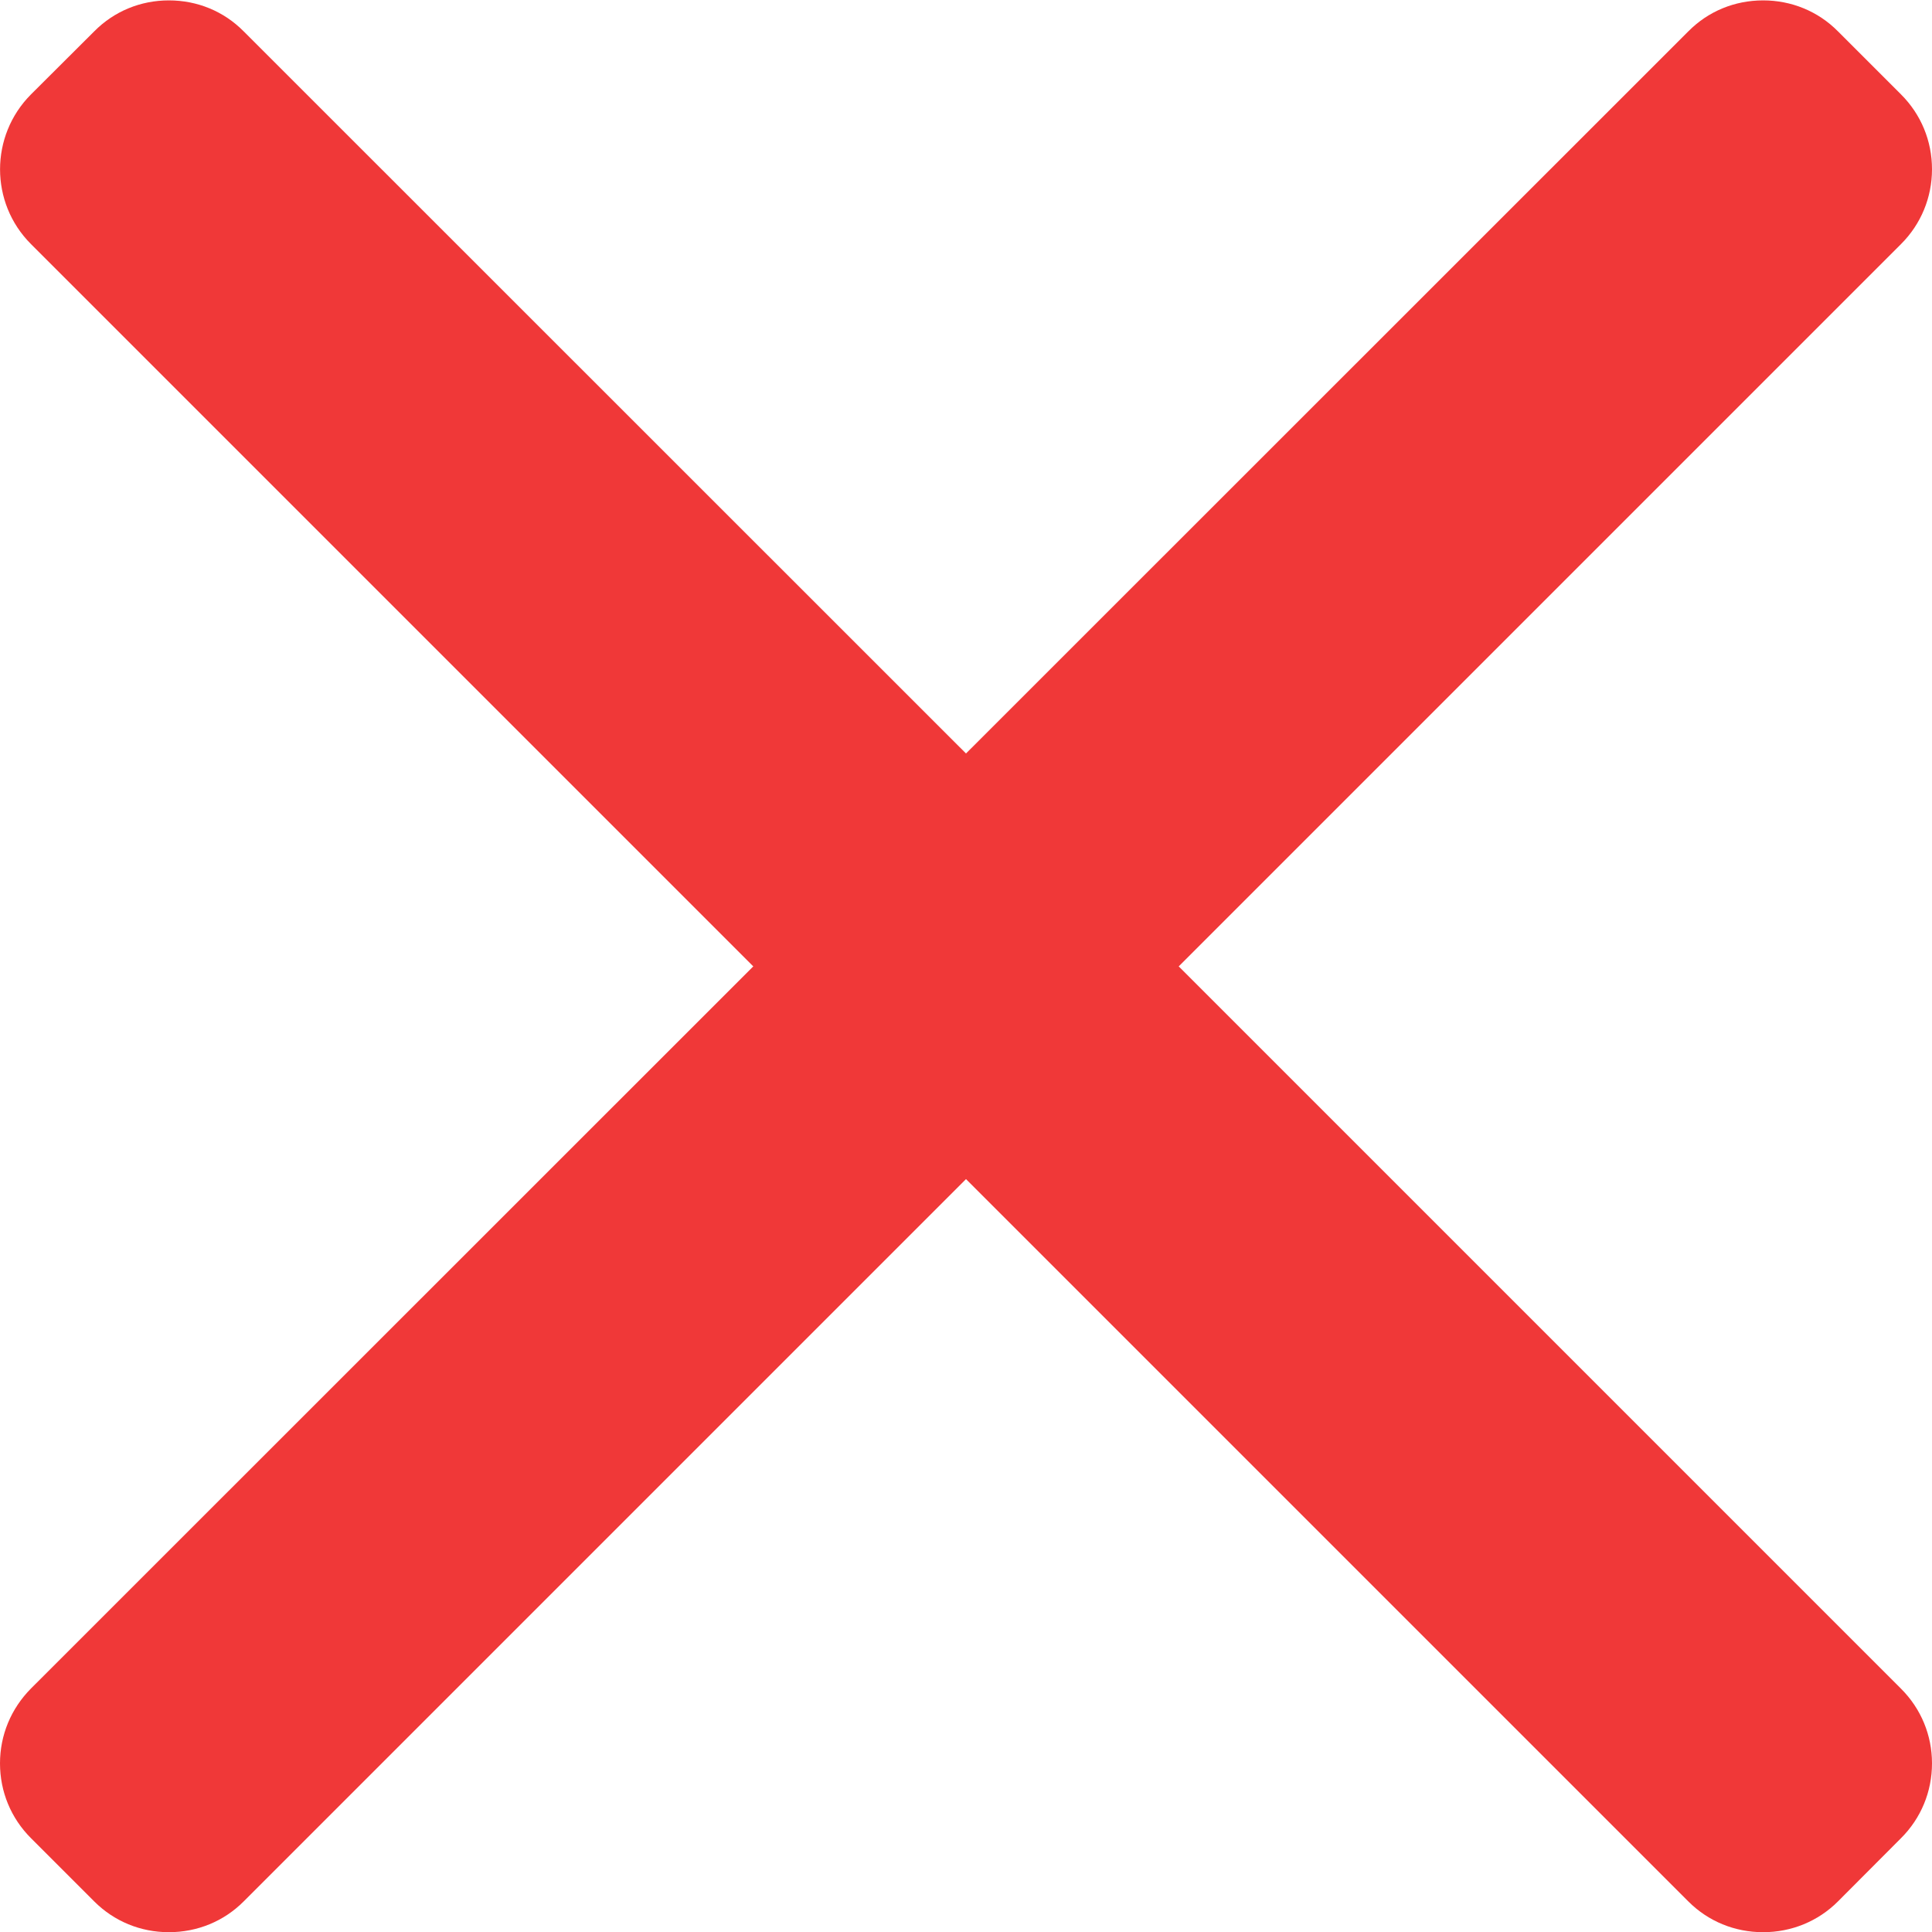 <svg width="10" height="10" viewBox="0 0 10 10" fill="none" xmlns="http://www.w3.org/2000/svg">
<g clip-path="url(#clip0)">
<path d="M6.101 5.002L9.84 1.263C9.943 1.16 10 1.022 10 0.876C10 0.729 9.943 0.592 9.84 0.489L9.513 0.162C9.41 0.058 9.272 0.002 9.126 0.002C8.979 0.002 8.842 0.058 8.739 0.162L5 3.9L1.261 0.162C1.158 0.058 1.021 0.002 0.874 0.002C0.728 0.002 0.591 0.058 0.488 0.162L0.16 0.489C-0.053 0.703 -0.053 1.05 0.16 1.263L3.899 5.002L0.16 8.74C0.057 8.844 0 8.981 0 9.127C0 9.274 0.057 9.411 0.16 9.514L0.488 9.842C0.591 9.945 0.728 10.001 0.874 10.001C1.021 10.001 1.158 9.945 1.261 9.842L5 6.103L8.739 9.842C8.842 9.945 8.979 10.001 9.126 10.001H9.126C9.272 10.001 9.41 9.945 9.513 9.842L9.84 9.514C9.943 9.411 10 9.274 10 9.127C10 8.981 9.943 8.844 9.84 8.741L6.101 5.002Z" fill="#F03838"/>
</g>
<defs>
<clipPath id="clip0">
<rect width="10" height="10" fill="white"/>
</clipPath>
</defs>
</svg>
